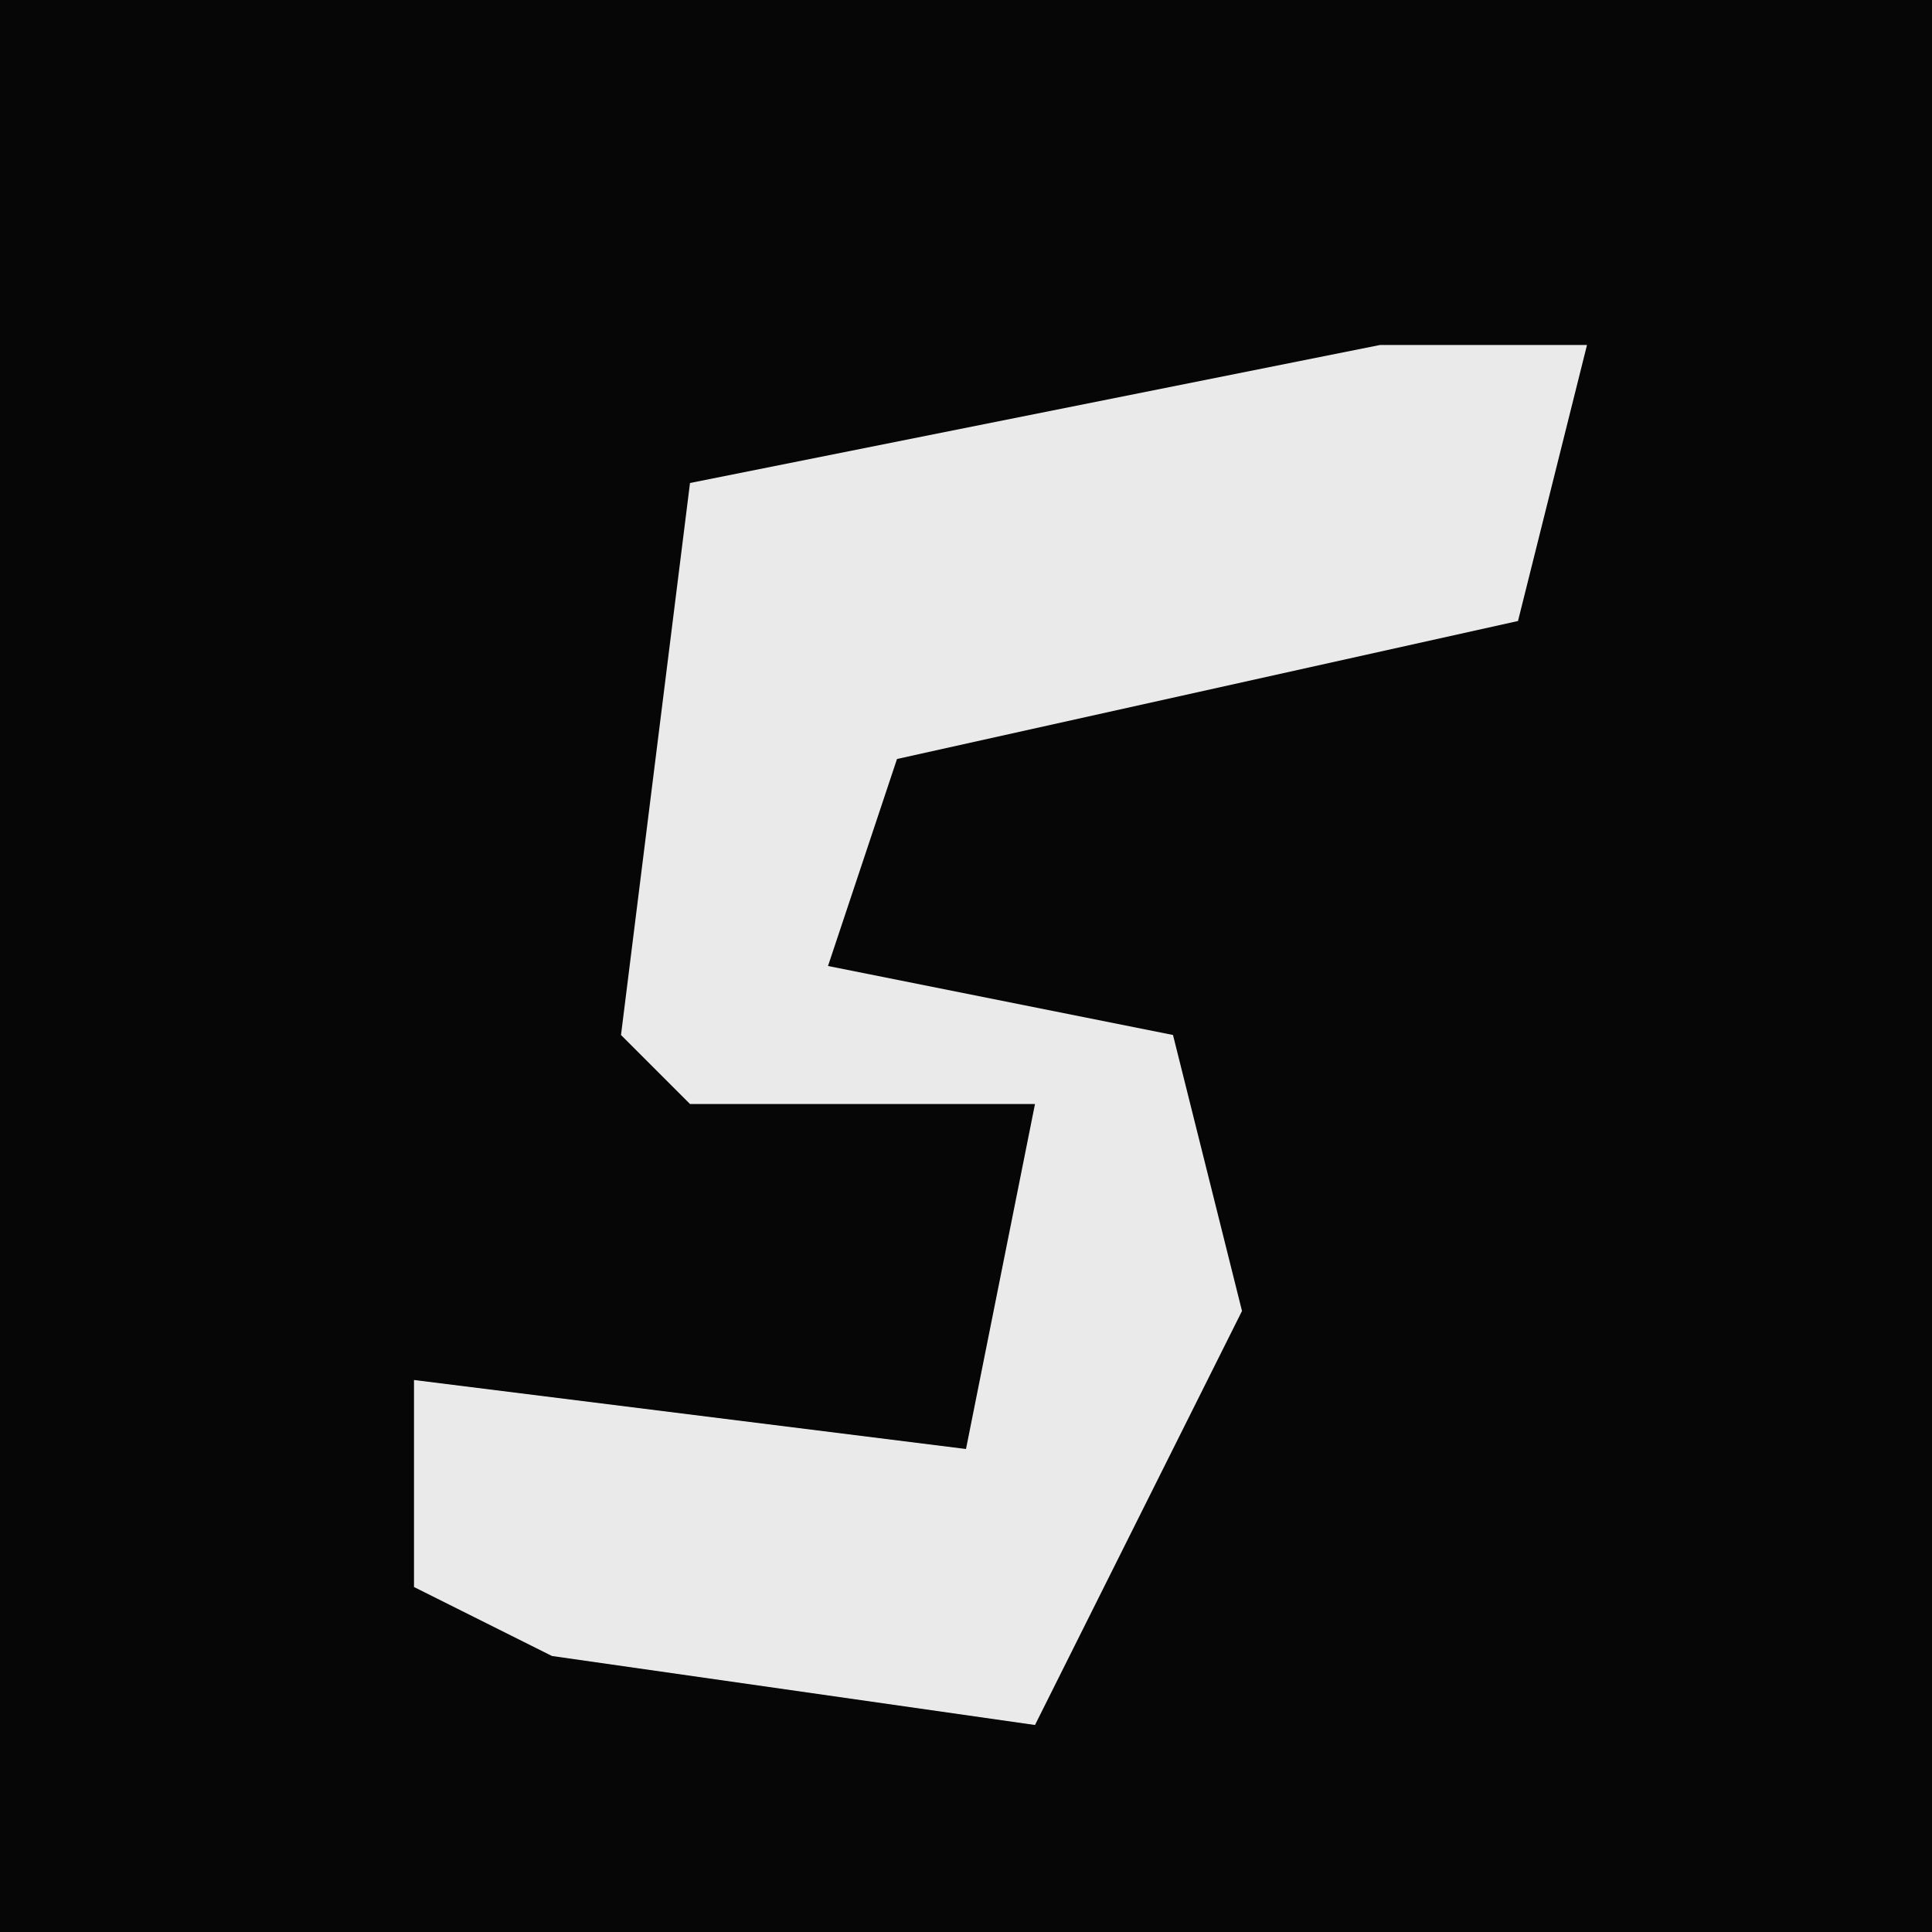 <?xml version="1.0" encoding="UTF-8"?>
<svg version="1.1" xmlns="http://www.w3.org/2000/svg" width="28" height="28">
<path d="M0,0 L28,0 L28,28 L0,28 Z " fill="#060606" transform="translate(0,0)"/>
<path d="M0,0 L3,0 L2,4 L-7,6 L-8,9 L-3,10 L-2,14 L-5,20 L-12,19 L-14,18 L-14,15 L-6,16 L-5,11 L-10,11 L-11,10 L-10,2 Z " fill="#EAEAEA" transform="translate(20,5)"/>
</svg>
